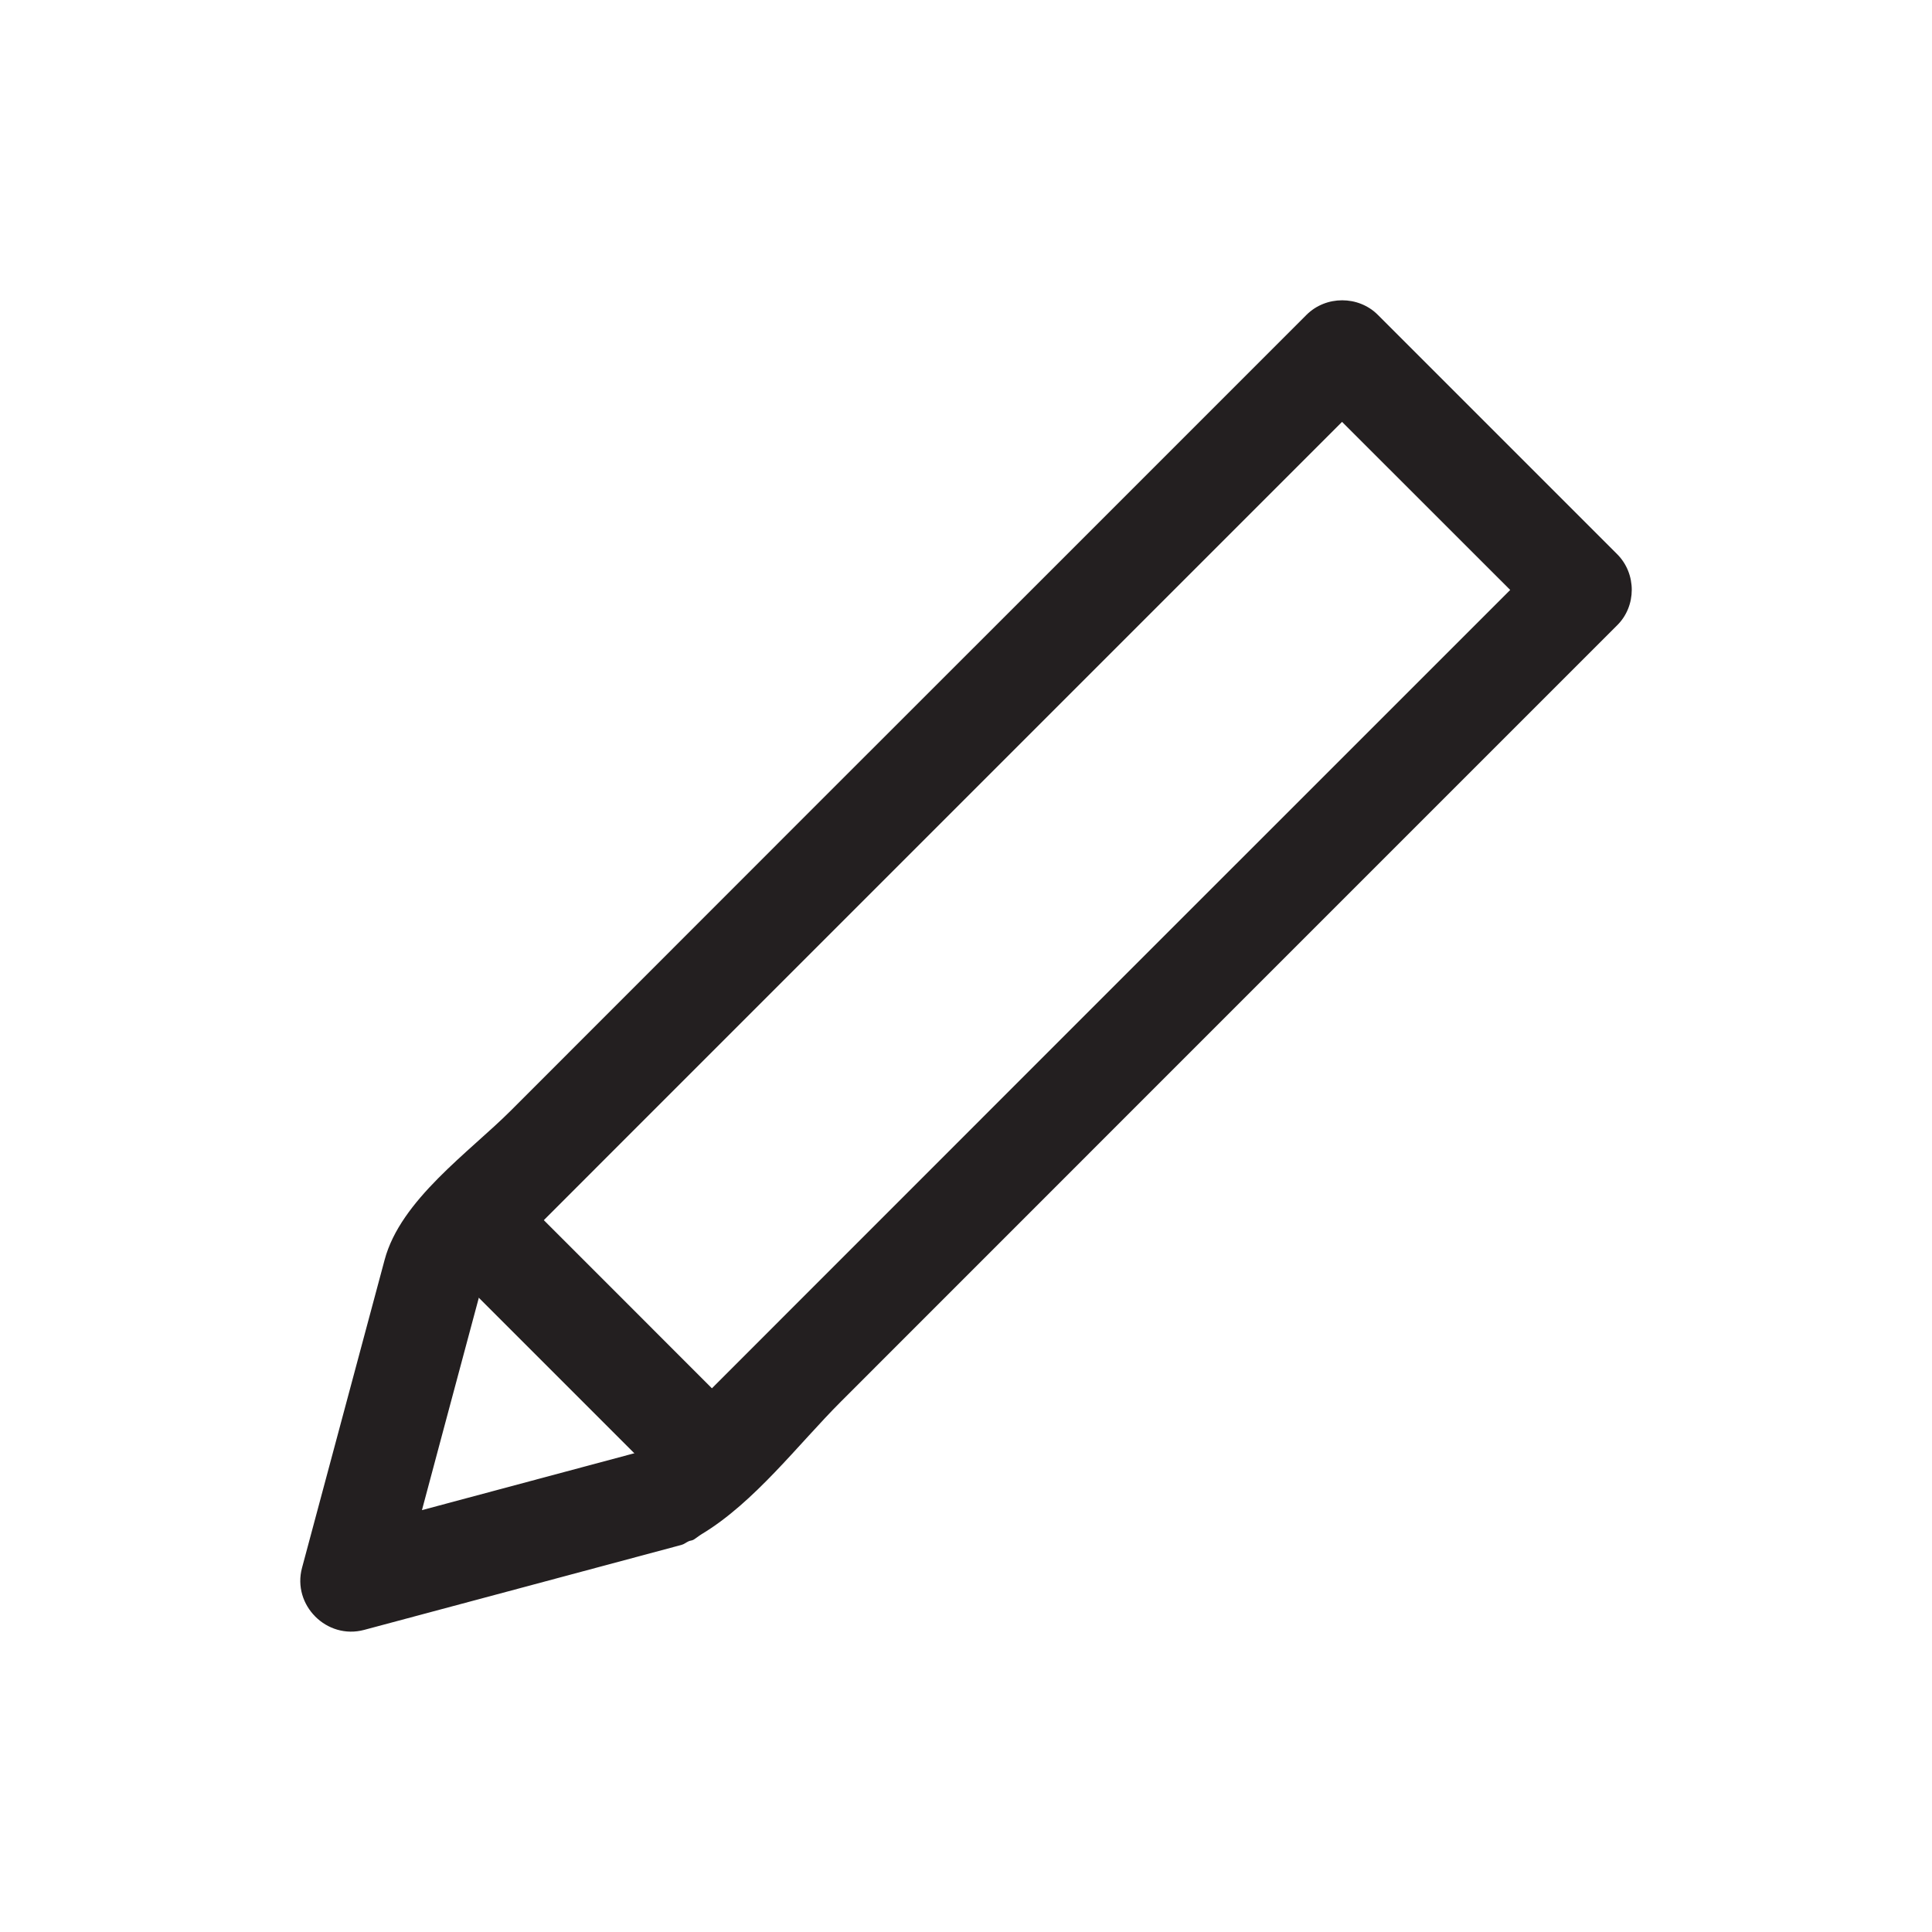 <?xml version="1.0" encoding="utf-8"?>
<!-- Generator: Adobe Illustrator 16.0.4, SVG Export Plug-In . SVG Version: 6.00 Build 0)  -->
<!DOCTYPE svg PUBLIC "-//W3C//DTD SVG 1.1//EN" "http://www.w3.org/Graphics/SVG/1.1/DTD/svg11.dtd">
<svg version="1.1" id="Layer_1" xmlns="http://www.w3.org/2000/svg" xmlns:xlink="http://www.w3.org/1999/xlink" x="0px" y="0px"
	 width="25px" height="25px" viewBox="0 0 25 25" enable-background="new 0 0 25 25" xml:space="preserve">
<path fill="#231F20" d="M20.926,7.171c-1.032-1.032-2.064-2.064-3.097-3.097c-0.251-0.251-0.671-0.251-0.923,0
	c-2.09,2.091-4.181,4.182-6.272,6.271c-1.342,1.342-2.684,2.684-4.025,4.027c-0.537,0.537-1.425,1.154-1.632,1.93
	c-0.356,1.328-0.713,2.658-1.069,3.986c-0.129,0.482,0.32,0.932,0.803,0.803c1.369-0.367,2.738-0.732,4.107-1.1
	c0.037-0.01,0.061-0.033,0.093-0.047c0.021-0.01,0.042-0.008,0.063-0.02c0.022-0.012,0.043-0.031,0.065-0.045
	c0.013-0.01,0.027-0.018,0.04-0.027c0.685-0.412,1.251-1.164,1.802-1.715c1.349-1.35,2.699-2.699,4.048-4.049
	c1.999-1.999,3.997-3.997,5.996-5.996C21.178,7.843,21.178,7.423,20.926,7.171z M6.25,16.592c0.009-0.014,0.016-0.027,0.028-0.051
	c-0.017,0.031-0.022,0.041-0.029,0.055C6.249,16.594,6.25,16.594,6.25,16.592z M14.099,13.076c-1.335,1.336-2.671,2.672-4.007,4.008
	c-0.428,0.428-0.855,0.855-1.282,1.283c-0.113,0.111-0.226,0.225-0.339,0.338c-0.024,0.023-0.024,0.027-0.035,0.039
	c-0.992,0.266-1.984,0.531-2.976,0.797c0.091-0.34,0.183-0.682,0.273-1.021c0.123-0.457,0.245-0.914,0.368-1.373
	c0.04-0.148,0.08-0.299,0.12-0.447c0.008-0.031,0.017-0.062,0.024-0.094c0.018-0.025,0.054-0.08,0.09-0.115
	c0.14-0.139,0.279-0.279,0.418-0.418c0.48-0.48,0.96-0.961,1.44-1.441c2.769-2.769,5.538-5.537,8.306-8.306
	c0.289-0.289,0.578-0.578,0.867-0.867c0.726,0.725,1.45,1.45,2.176,2.175C17.728,9.447,15.914,11.262,14.099,13.076z"/>
<path fill="#231F20" d="M5.698,16.295c1.003,1.002,2.005,2.004,3.008,3.008c0.595,0.596,1.518-0.328,0.922-0.922
	c-1.002-1.004-2.005-2.006-3.007-3.008C6.025,14.777,5.103,15.699,5.698,16.295L5.698,16.295z"/>
</svg>
